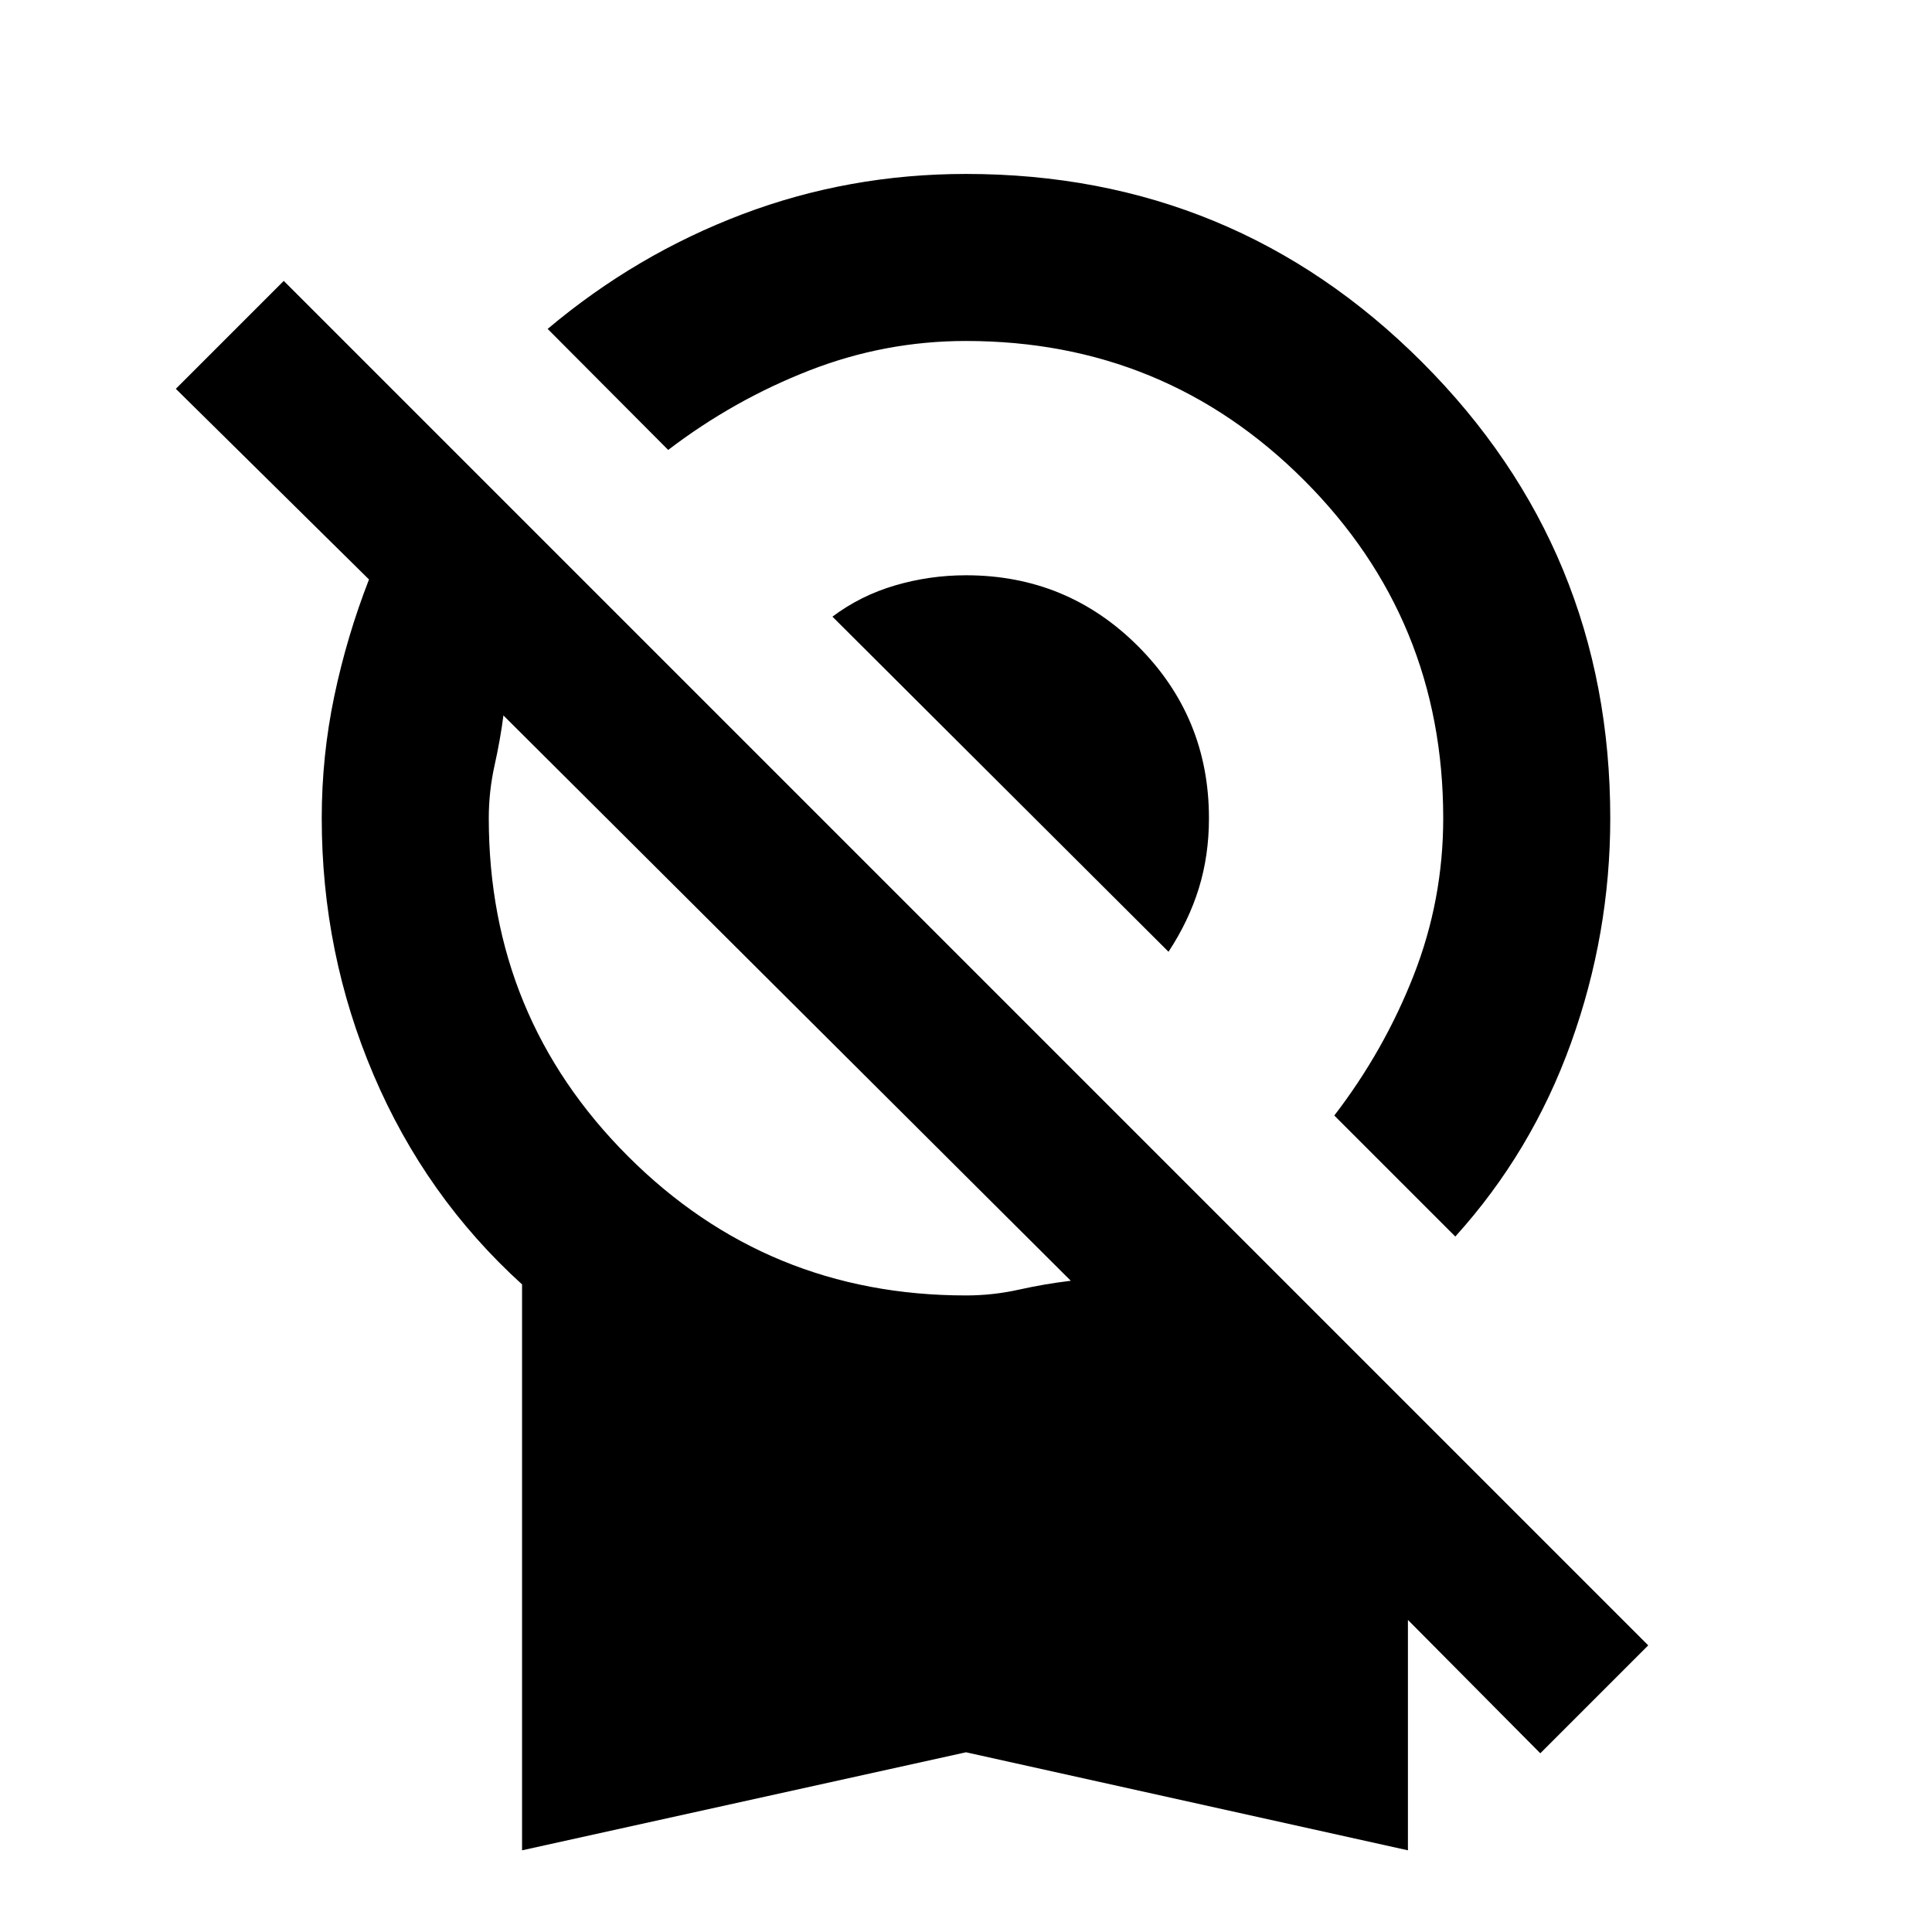 <svg xmlns="http://www.w3.org/2000/svg" height="20" viewBox="0 -960 960 960" width="20"><path d="M723.13-345.57 663-405.7q24.8-32.28 39.47-69.72 14.66-37.45 14.66-78.01 0-98.81-69.16-167.97Q578.8-790.57 480-790.57q-40.33 0-77.89 14.67-37.57 14.66-70.09 39.47l-59.89-60.14q43.96-37 96.82-57 52.85-20 111.05-20 133.11 0 226.62 93.52 93.51 93.51 93.51 226.62 0 57.47-19.5 111.67-19.5 54.19-57.5 96.19Zm-142.5-141.5-167-166.52q14.04-10.52 31.19-15.54 17.14-5.02 35.18-5.02 50.24 0 85.48 35.24t35.24 85.48q0 18.52-5.02 34.8-5.03 16.28-15.07 31.56ZM259.41-40.59v-281.19q-47.95-43.52-73.75-104.04-25.79-60.51-25.79-127.61 0-30.96 6.24-60.68t17.24-57.96L87.37-766.8 141-820.43l678 678-53.63 53.63-65.78-66.27v114.48L480-89.3 259.41-40.59ZM480-316.3q13.33 0 26.27-2.88 12.95-2.89 25.8-4.41L250.15-604.5q-1.52 11.85-4.4 24.79-2.88 12.95-2.88 26.28 0 98.8 69.16 167.96Q381.2-316.3 480-316.3Z"/></svg>